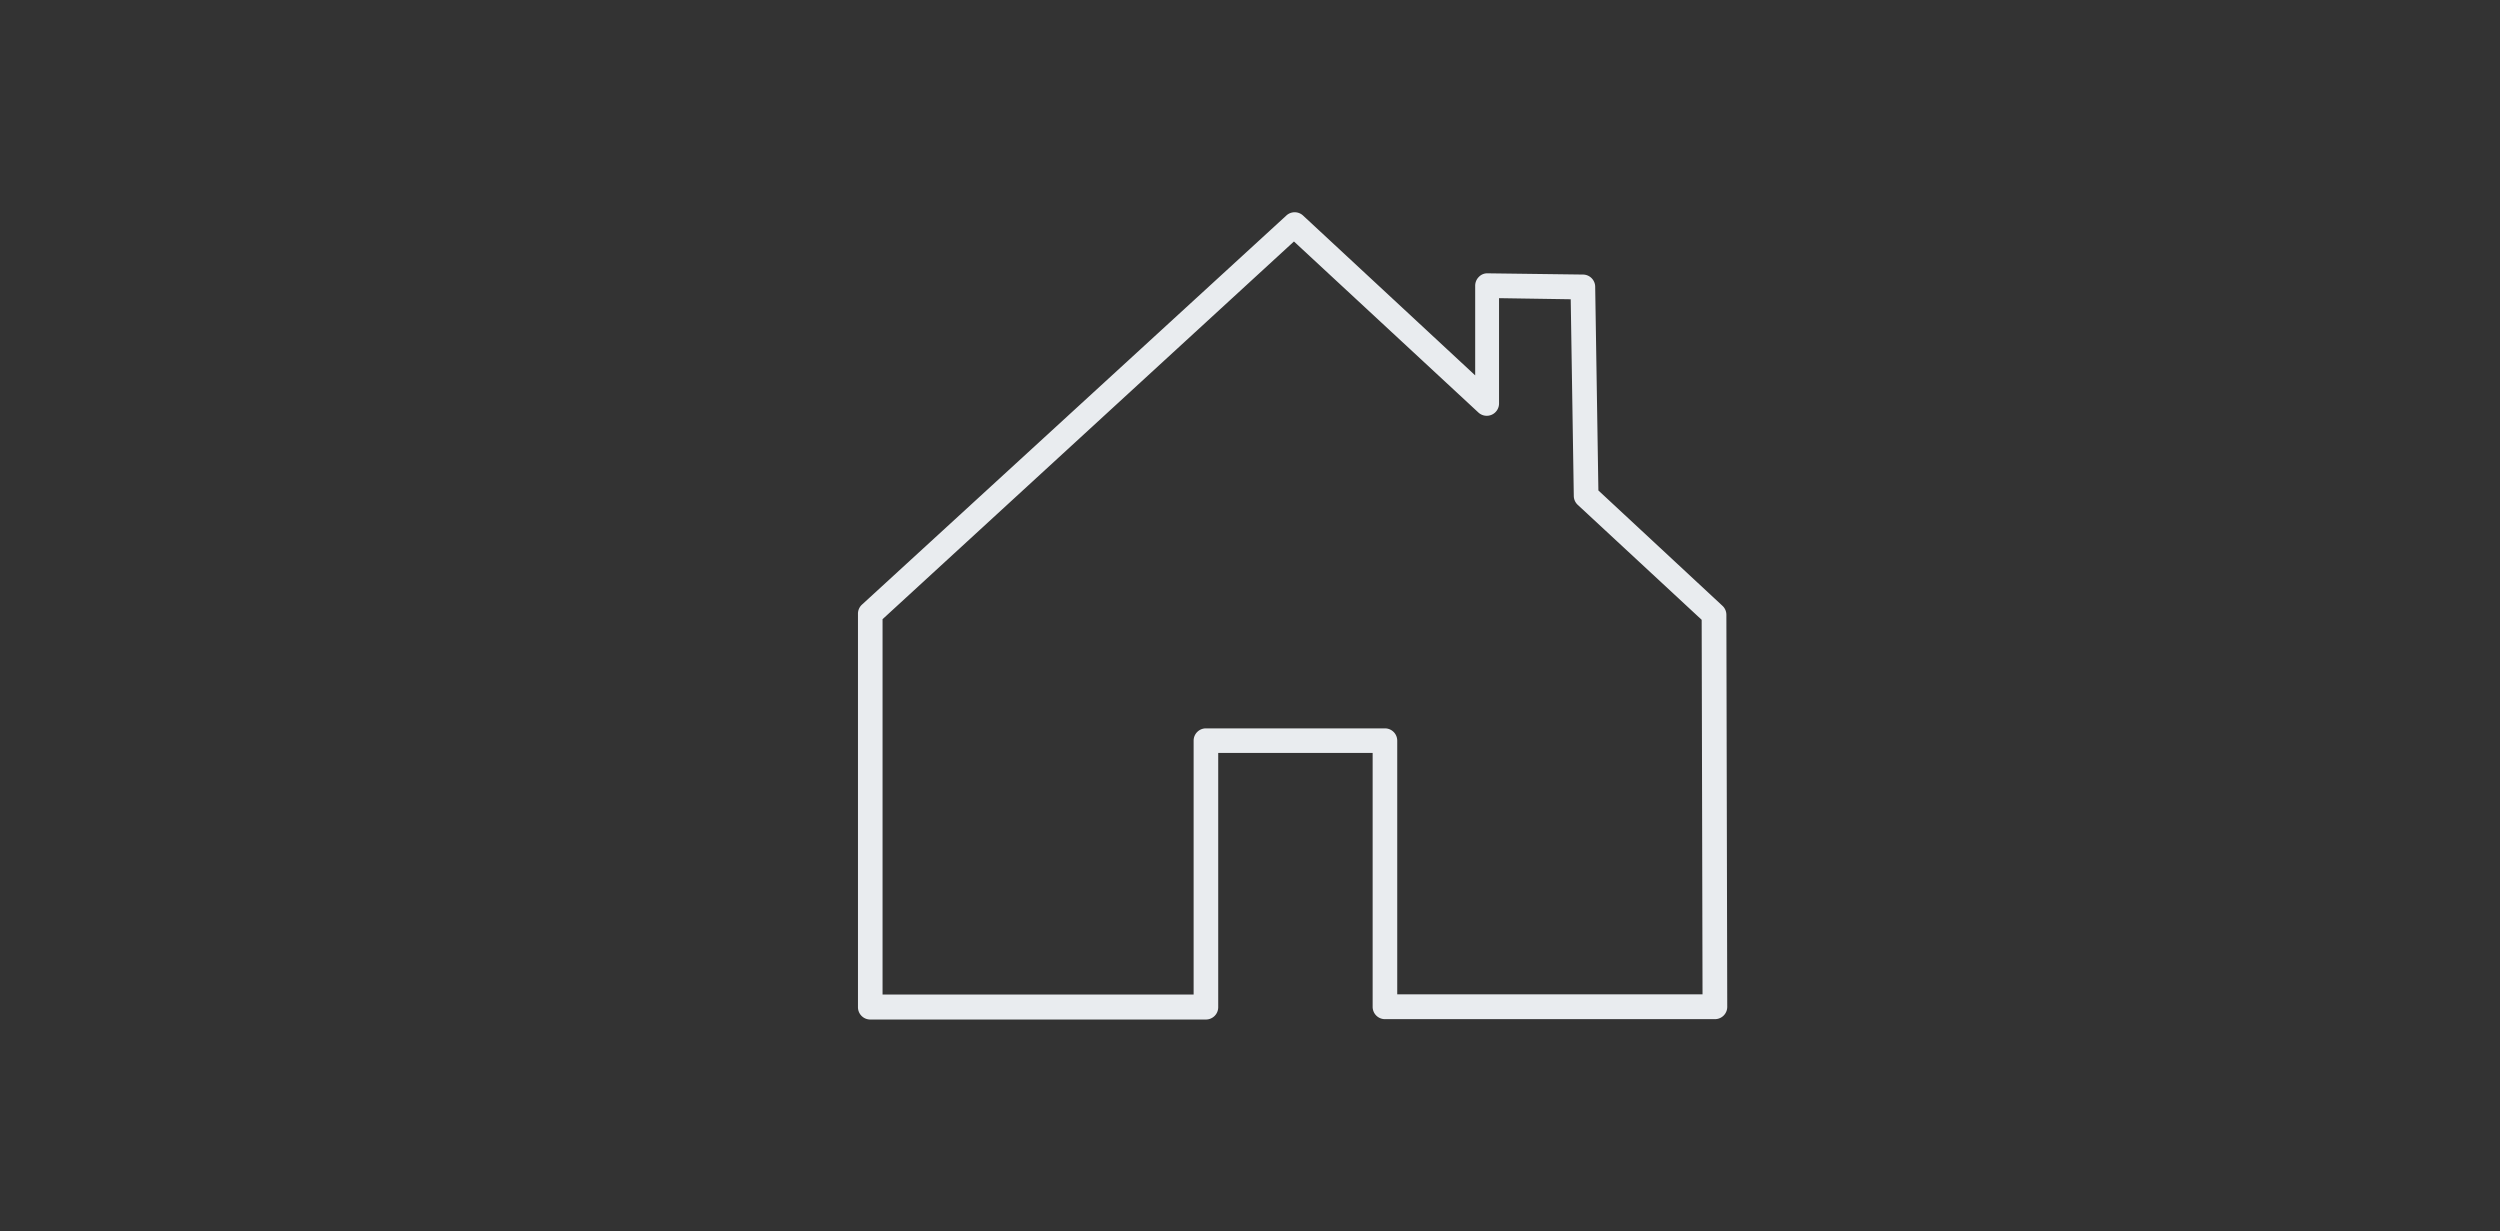 <svg id="Layer_1" data-name="Layer 1" xmlns="http://www.w3.org/2000/svg" viewBox="0 0 203.33 100.16"><rect x="0" y="0" width="203.33" height="100.16" fill="#333333" stroke="none"/><defs><style>.cls-1{fill:#e9ecef;}</style></defs><title>CarbonCalc_Icons</title><path class="cls-1" d="M140.41,50a1,1,0,0,0-.32-0.73L130,39.89l-0.26-16.56a1,1,0,0,0-1-1L121,22.23a0.94,0.94,0,0,0-.72.29,1,1,0,0,0-.3.71l0,7.3-14-13a1,1,0,0,0-1.36,0L70.1,49.18a1,1,0,0,0-.32.74v32a1,1,0,0,0,1,1h27.3a1,1,0,0,0,1-1V61.24h12.56V81.89a1,1,0,0,0,1,1h26.84a1,1,0,0,0,1-1Zm-26.77,30.9V60.24a1,1,0,0,0-1-1H98.08a1,1,0,0,0-1,1V80.89H71.78V50.36l33.46-30.72,15,13.91a1,1,0,0,0,1.68-.73l0-8.57,5.83,0.09,0.25,16a1,1,0,0,0,.32.72l10.08,9.35,0.07,30.46H113.64Z"/></svg>